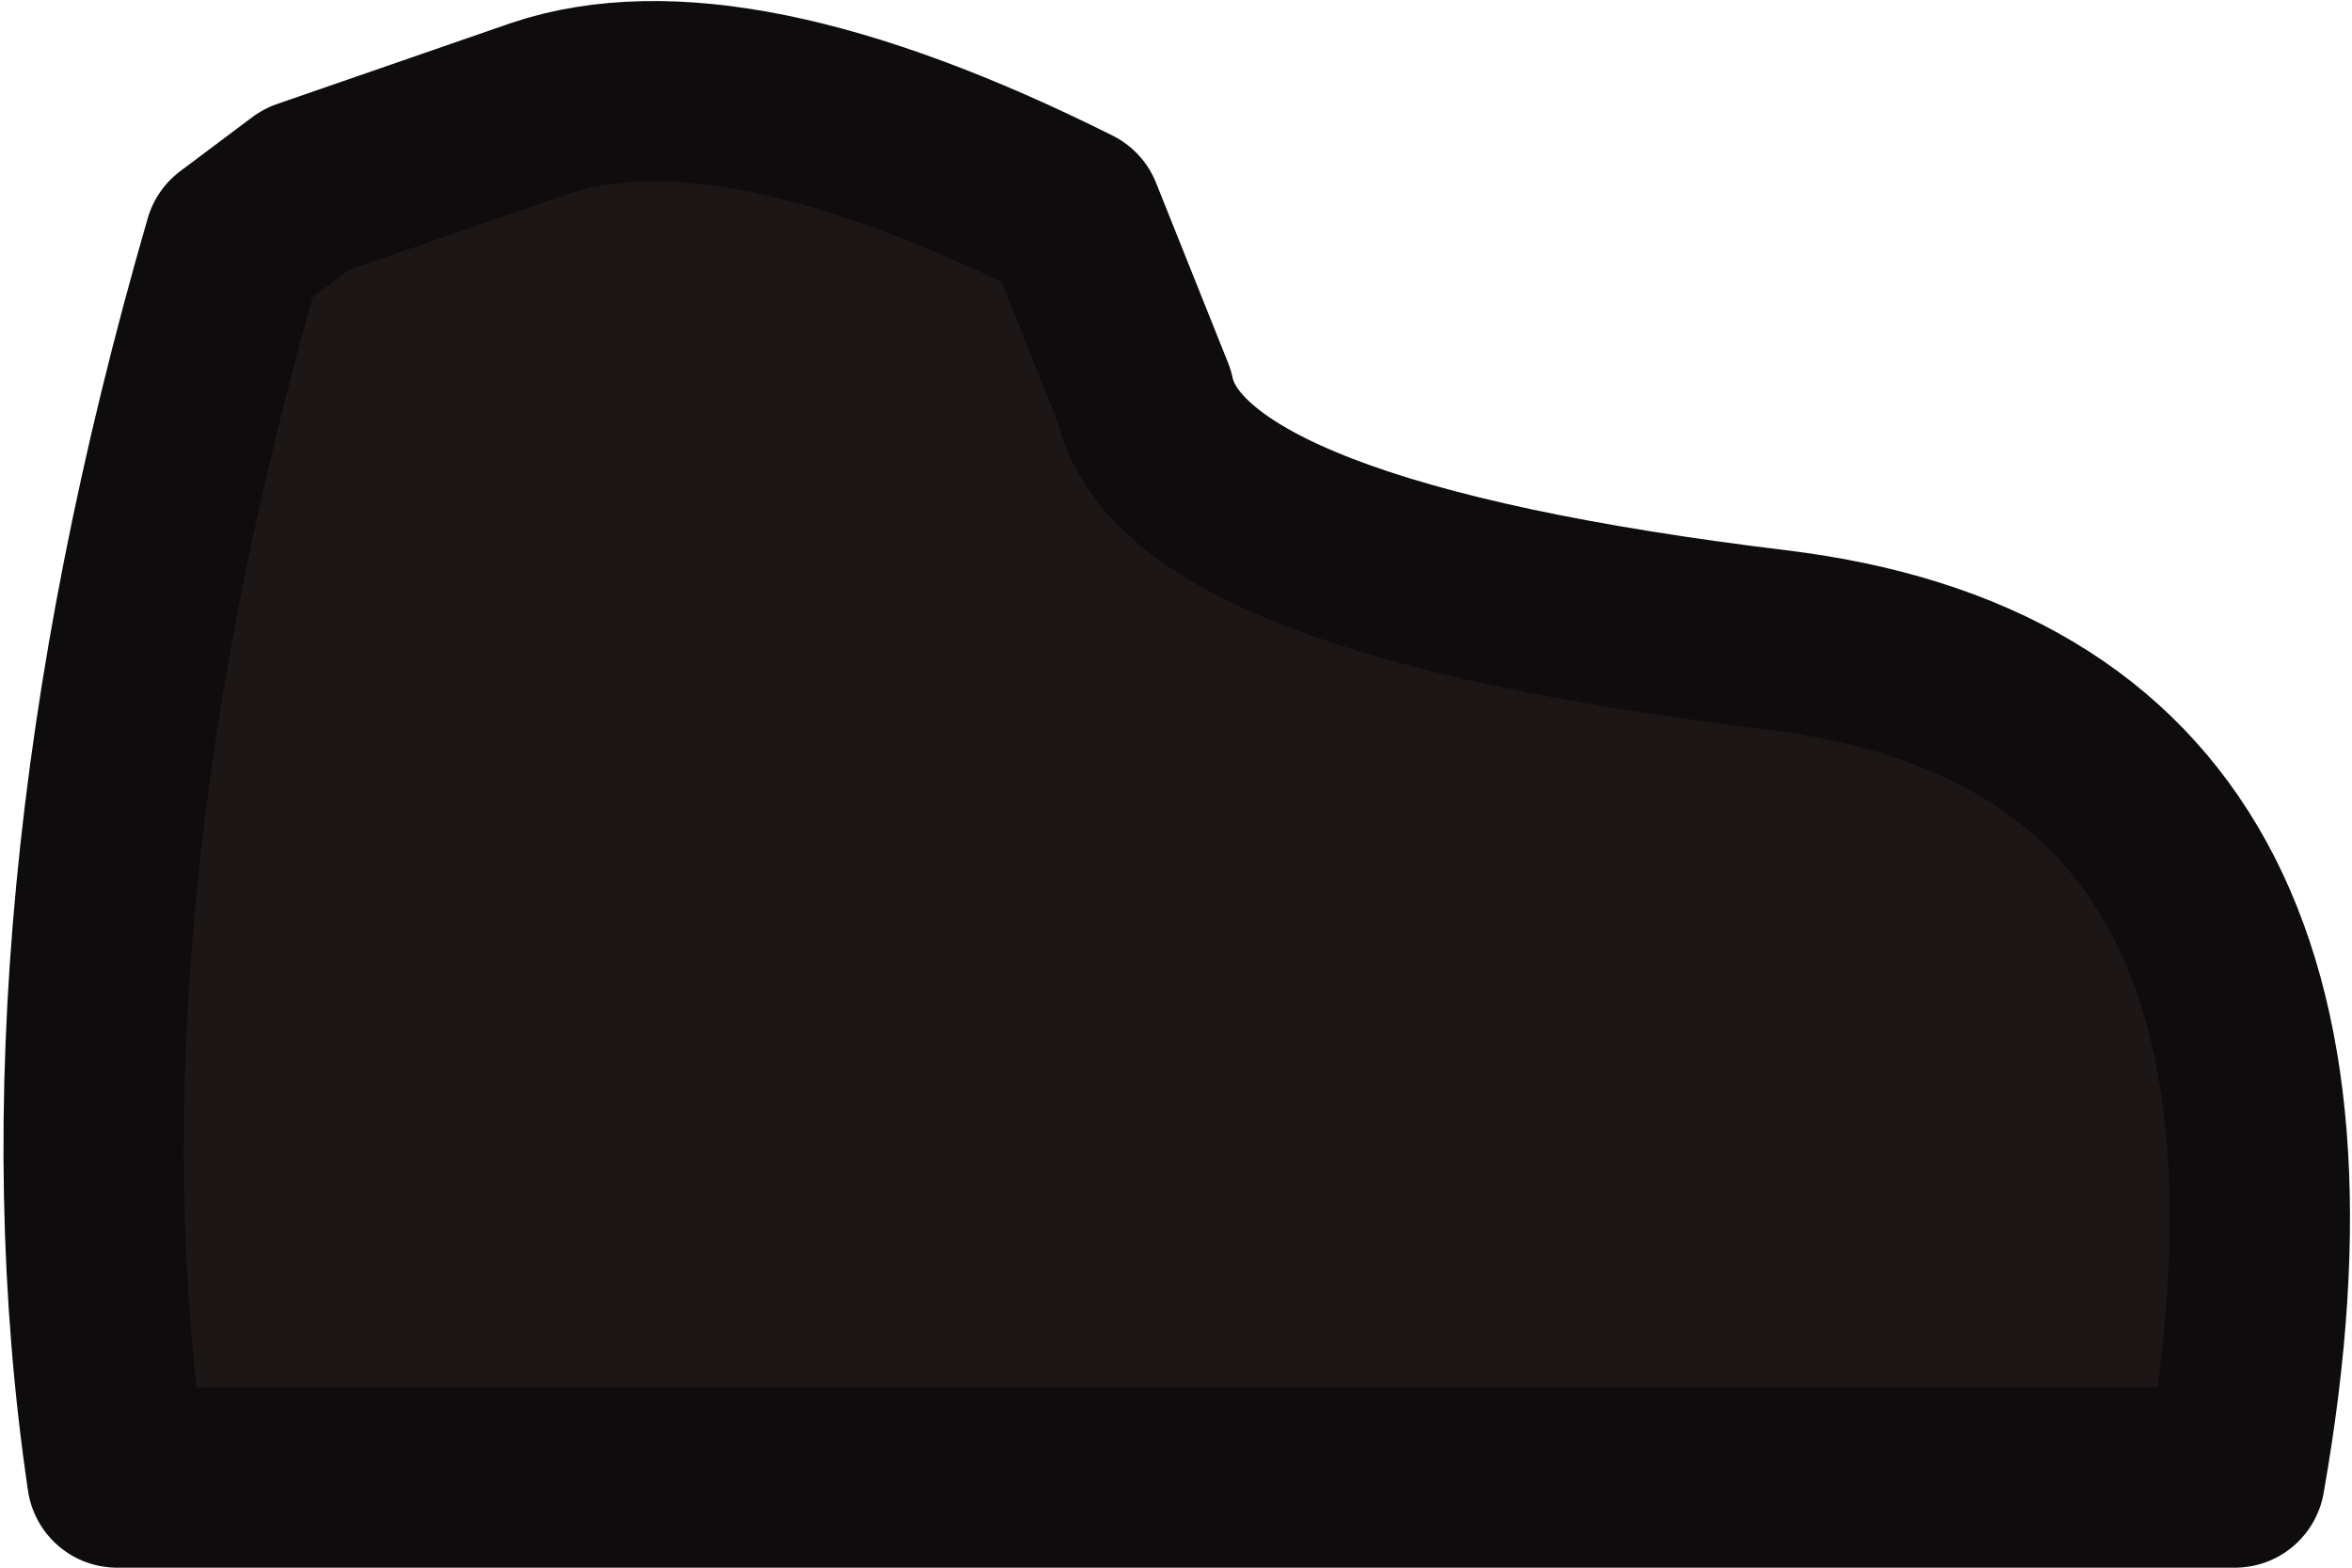 <?xml version="1.0" encoding="UTF-8" standalone="no"?>
<svg xmlns:xlink="http://www.w3.org/1999/xlink" height="8.7px" width="13.05px" xmlns="http://www.w3.org/2000/svg">
  <g transform="matrix(1.0, 0.0, 0.0, 1.0, 3.5, 2.5)">
    <path d="M2.45 -1.3 L2.85 -0.3 Q3.05 0.65 6.35 1.05 9.65 1.45 8.9 5.7 L-2.85 5.7 Q-3.3 2.65 -2.2 -1.15 L-1.8 -1.45 -0.5 -1.9 Q0.55 -2.25 2.45 -1.3" fill="#1d1616" fill-rule="evenodd" stroke="none"/>
    <path d="M2.45 -1.3 Q0.55 -2.25 -0.5 -1.9 L-1.8 -1.45 -2.2 -1.15 Q-3.3 2.65 -2.85 5.7 L8.9 5.7 Q9.65 1.45 6.35 1.05 3.05 0.65 2.85 -0.3 L2.45 -1.3 Z" fill="none" stroke="#0e0c0c" stroke-linecap="round" stroke-linejoin="round" stroke-width="1.0"/>
  </g>
</svg>
